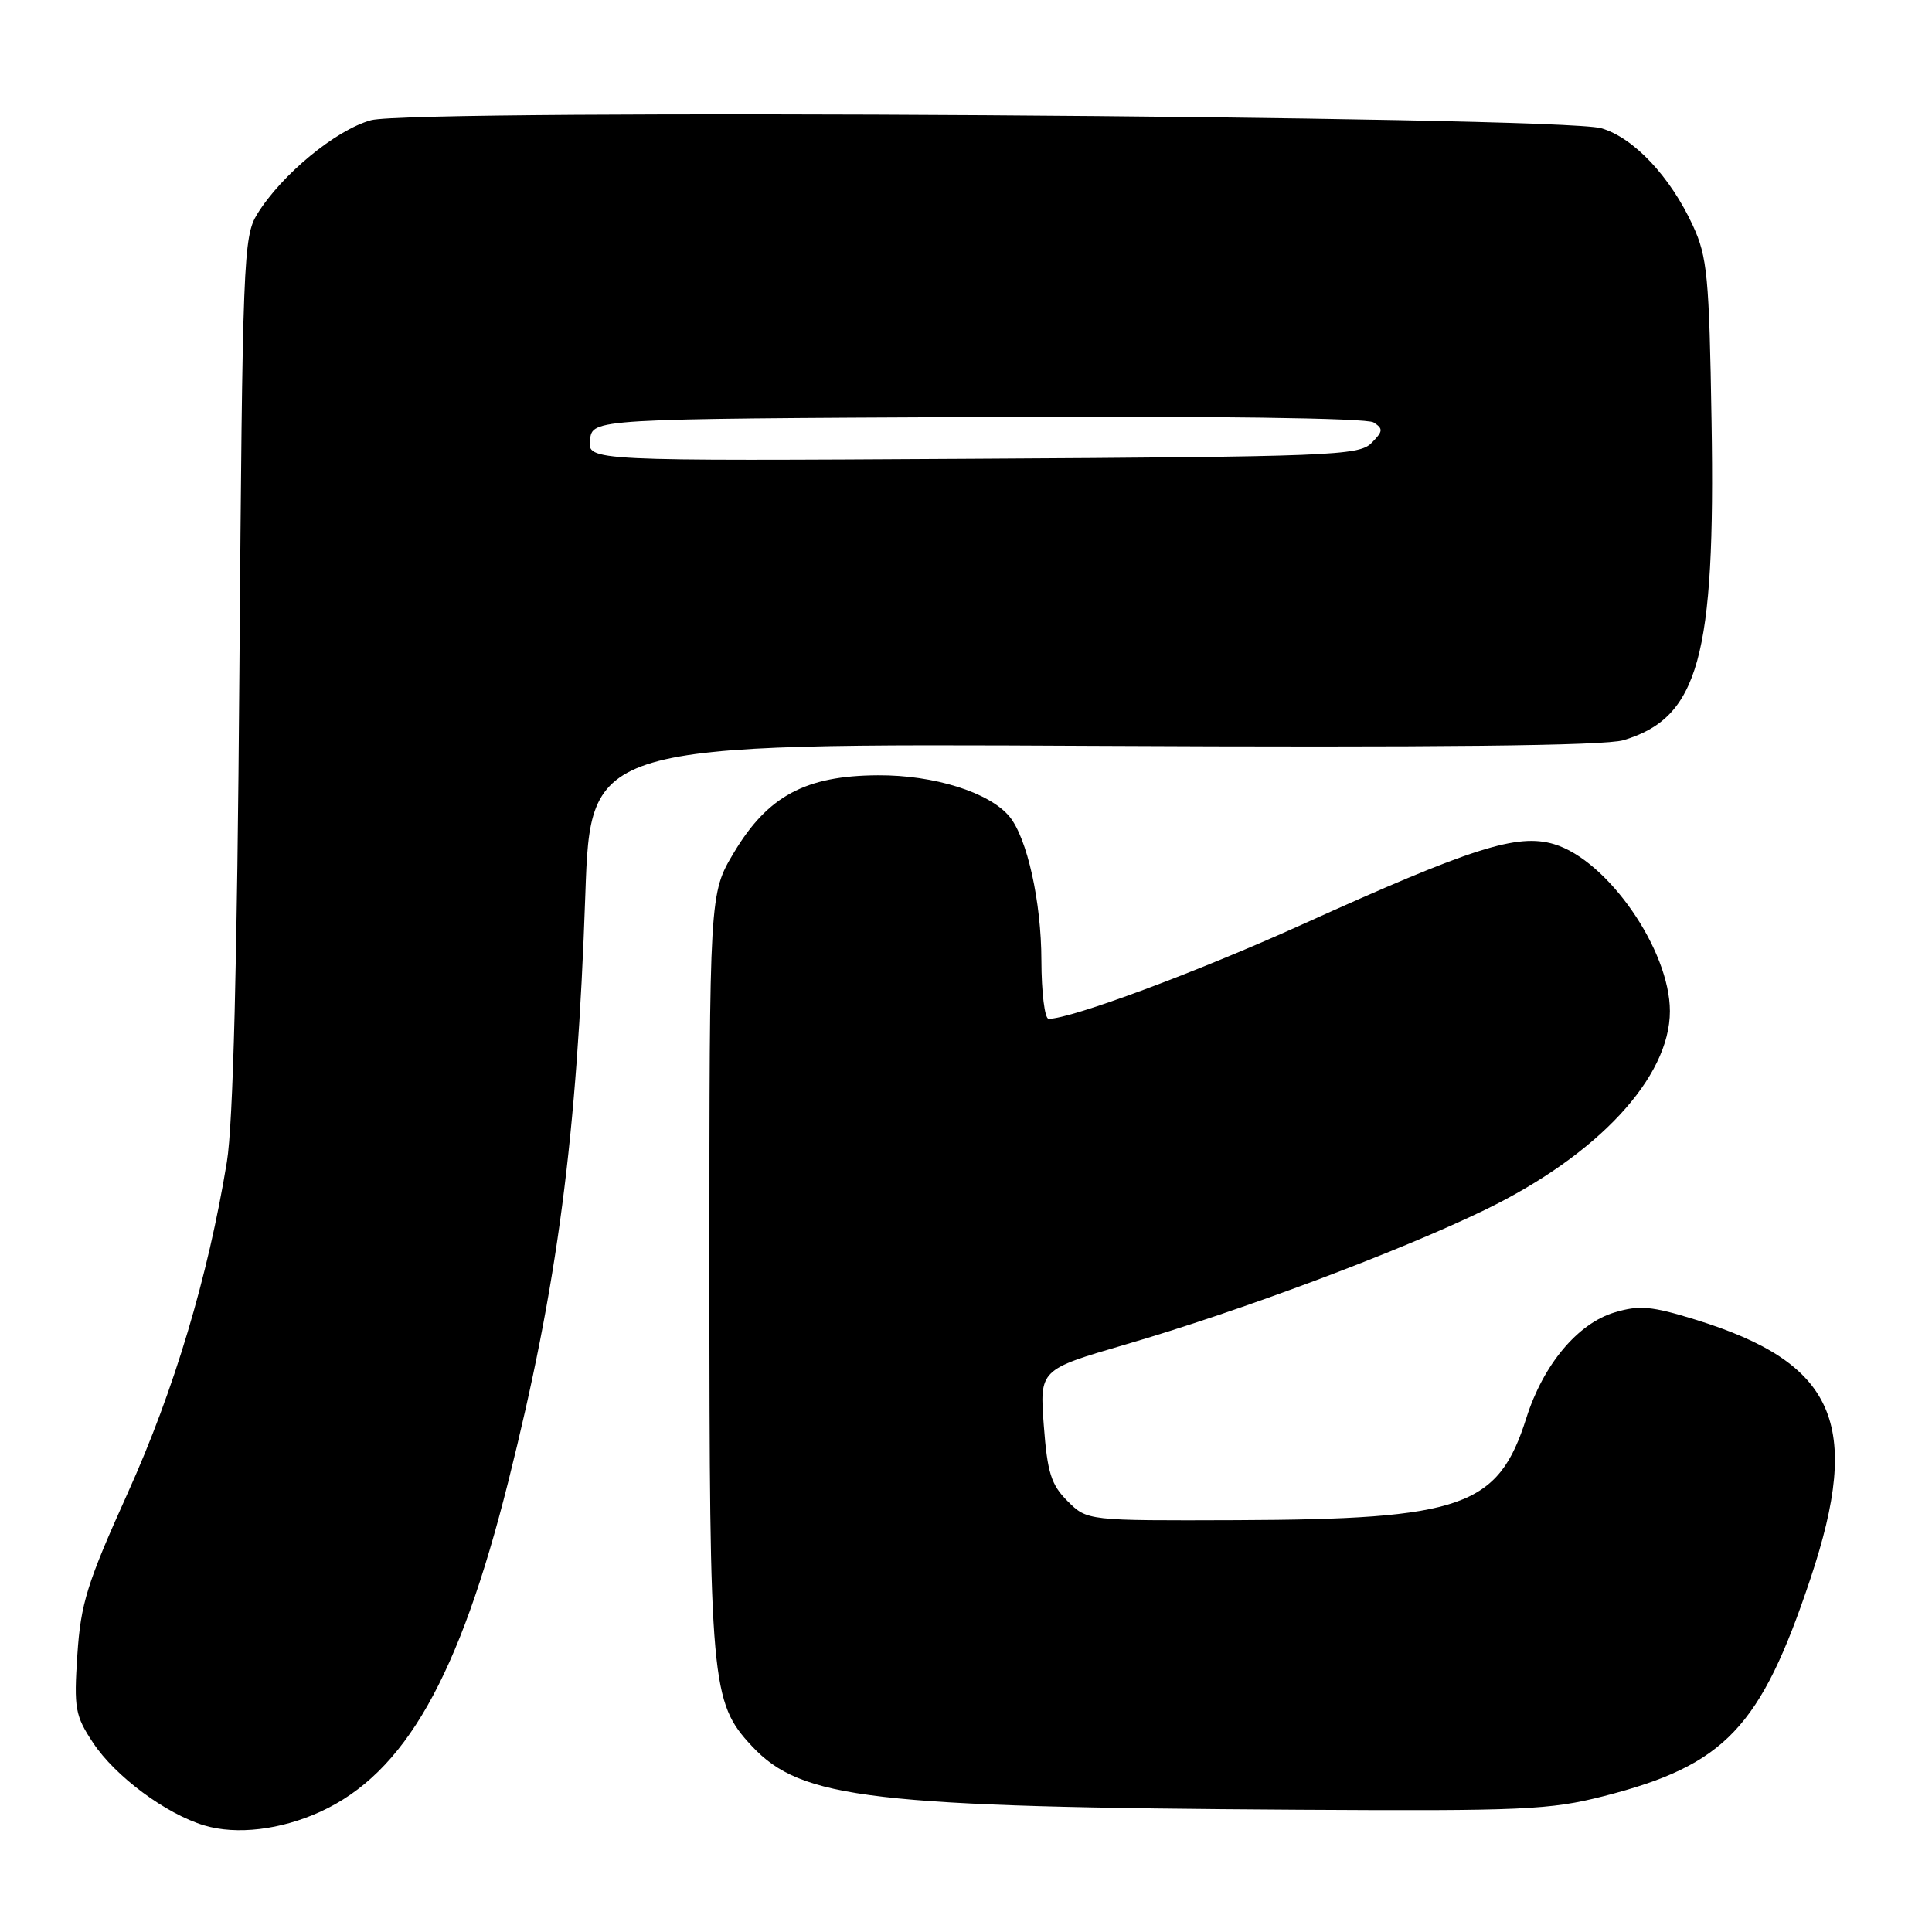<?xml version="1.0" encoding="UTF-8" standalone="no"?>
<!DOCTYPE svg PUBLIC "-//W3C//DTD SVG 1.1//EN" "http://www.w3.org/Graphics/SVG/1.1/DTD/svg11.dtd" >
<svg xmlns="http://www.w3.org/2000/svg" xmlns:xlink="http://www.w3.org/1999/xlink" version="1.1" viewBox="0 0 256 256">
 <g >
 <path fill="currentColor"
d=" M 42.46 240.06 C 53.62 234.95 60.83 222.28 67.35 196.31 C 73.89 170.23 76.44 150.81 77.56 118.50 C 78.26 98.50 78.26 98.50 144.88 98.83 C 190.54 99.06 212.64 98.82 215.11 98.08 C 225.08 95.11 227.31 87.06 226.79 55.88 C 226.48 36.64 226.23 34.04 224.32 29.90 C 221.32 23.39 216.46 18.23 212.17 16.99 C 206.54 15.36 54.81 14.38 49.16 15.93 C 44.50 17.21 37.30 23.15 34.08 28.37 C 32.25 31.34 32.13 34.36 31.72 89.00 C 31.43 127.69 30.89 148.94 30.06 153.97 C 27.56 169.22 23.07 184.22 16.93 197.82 C 11.53 209.79 10.70 212.47 10.25 219.26 C 9.78 226.38 9.95 227.33 12.34 230.94 C 15.28 235.38 21.97 240.35 27.07 241.88 C 31.35 243.16 37.19 242.47 42.46 240.06 Z  M 212.50 238.00 C 228.58 233.89 233.29 228.94 239.89 209.19 C 246.76 188.63 243.20 180.60 224.65 174.86 C 218.83 173.06 217.22 172.92 213.95 173.90 C 209.05 175.36 204.48 180.84 202.25 187.89 C 198.53 199.66 193.81 201.32 163.78 201.43 C 144.06 201.50 144.06 201.50 141.46 198.91 C 139.28 196.74 138.78 195.14 138.31 188.90 C 137.75 181.48 137.75 181.48 149.12 178.16 C 164.39 173.71 185.42 165.82 196.79 160.30 C 211.73 153.04 221.27 142.78 221.27 133.98 C 221.27 125.88 213.02 113.99 205.93 111.86 C 201.05 110.40 195.09 112.30 172.50 122.52 C 158.64 128.79 141.95 135.00 138.95 135.00 C 138.43 135.00 138.00 131.51 137.99 127.25 C 137.98 119.48 136.10 111.04 133.76 108.20 C 131.11 104.99 123.74 102.68 116.32 102.73 C 106.74 102.78 101.73 105.47 97.25 112.97 C 94.00 118.41 94.00 118.41 94.00 168.52 C 94.00 223.12 94.22 225.57 99.62 231.36 C 106.17 238.39 115.40 239.46 172.09 239.80 C 201.80 239.98 205.37 239.82 212.50 238.00 Z  M 78.18 58.29 C 78.50 55.50 78.50 55.50 129.50 55.26 C 160.58 55.11 181.09 55.39 182.00 55.97 C 183.31 56.81 183.27 57.15 181.72 58.71 C 180.06 60.37 176.33 60.52 128.89 60.79 C 77.86 61.09 77.86 61.09 78.18 58.29 Z "/>
</g>
</svg>